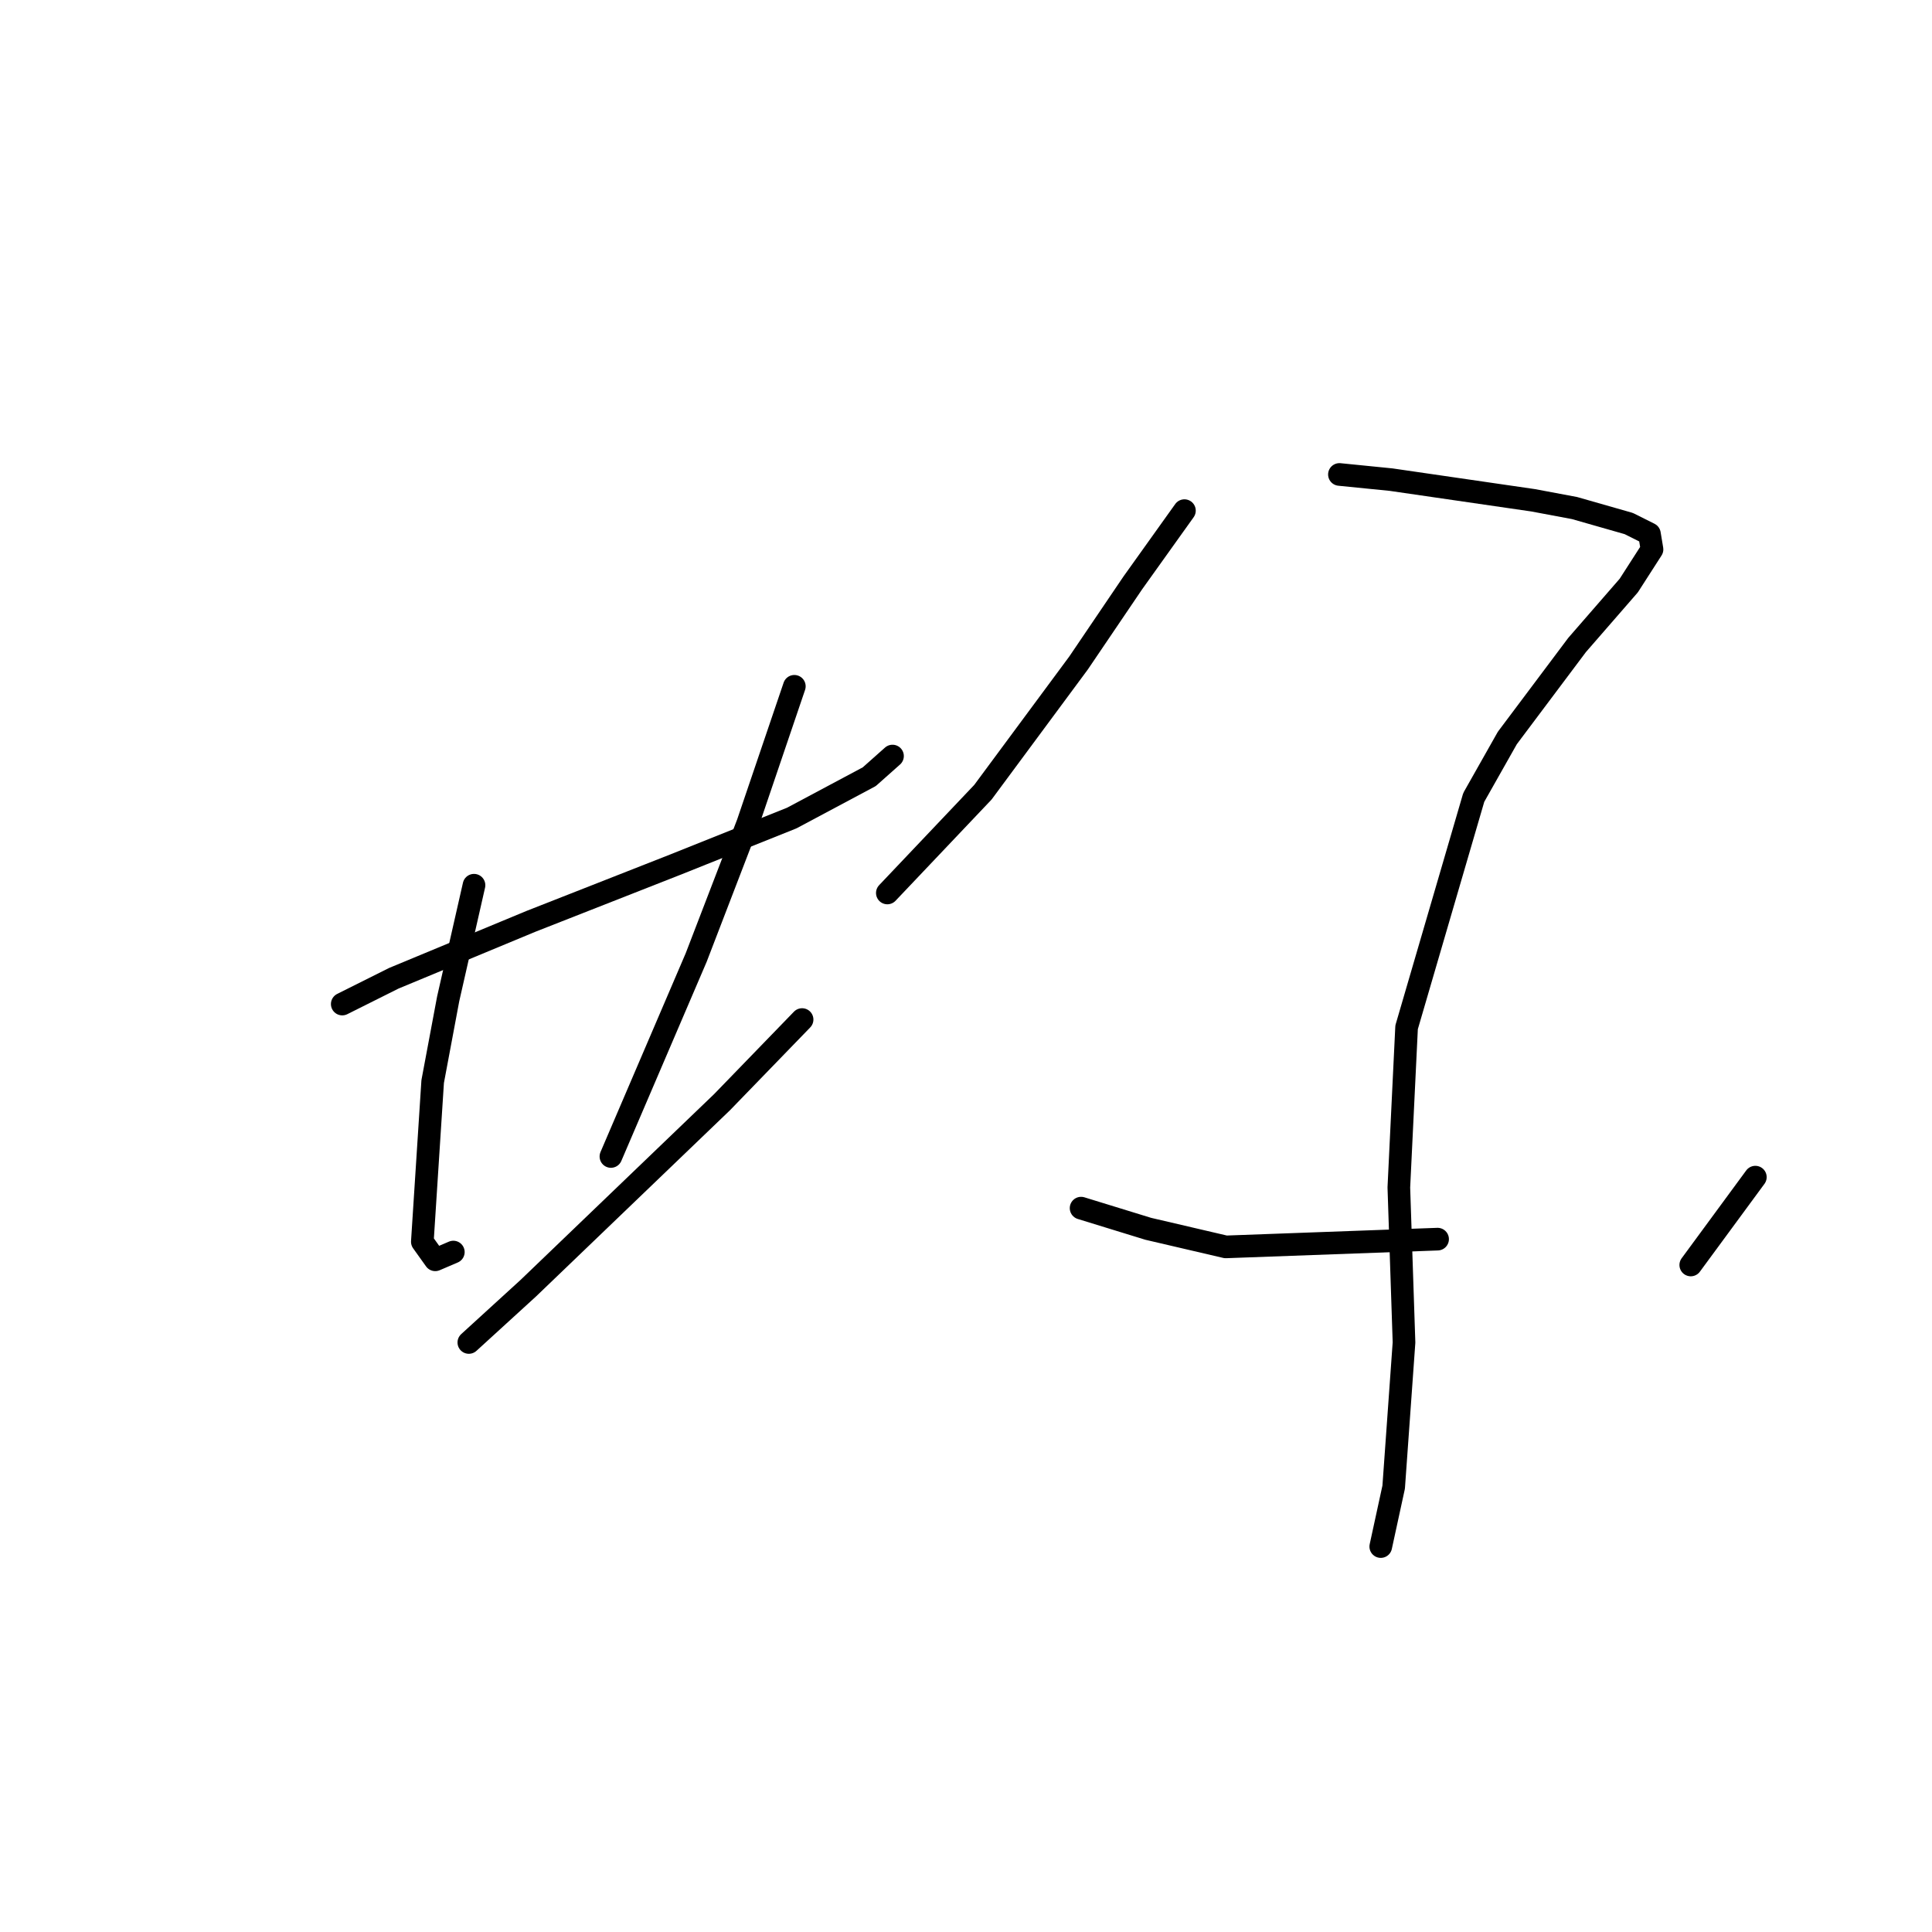<?xml version="1.0" standalone="no"?>
    <svg width="256" height="256" xmlns="http://www.w3.org/2000/svg" version="1.1">
    <polyline stroke="black" stroke-width="3" stroke-linecap="round" fill="transparent" stroke-linejoin="round" points="45.35 133.042 52.196 129.619 70.339 122.089 89.508 114.558 104.912 108.396 115.181 102.919 118.262 100.181 118.262 100.181 " />
        <polyline stroke="black" stroke-width="3" stroke-linecap="round" fill="transparent" stroke-linejoin="round" points="62.808 117.296 59.385 132.358 57.331 143.312 55.962 164.535 57.673 166.931 60.069 165.904 60.069 165.904 " />
        <polyline stroke="black" stroke-width="3" stroke-linecap="round" fill="transparent" stroke-linejoin="round" points="105.254 90.939 99.092 109.081 92.246 126.881 80.95 153.239 80.95 153.239 " />
        <polyline stroke="black" stroke-width="3" stroke-linecap="round" fill="transparent" stroke-linejoin="round" points="62.123 177.885 69.996 170.696 95.669 146.05 106.281 135.096 106.281 135.096 " />
        <polyline stroke="black" stroke-width="3" stroke-linecap="round" fill="transparent" stroke-linejoin="round" points="156.943 67.662 150.096 77.246 142.908 87.858 130.242 104.973 117.577 118.323 117.577 118.323 " />
        <polyline stroke="black" stroke-width="3" stroke-linecap="round" fill="transparent" stroke-linejoin="round" points="177.481 62.869 184.327 63.554 203.154 66.292 208.631 67.319 215.82 69.373 218.558 70.742 218.9 72.796 215.82 77.589 208.973 85.462 199.731 97.785 195.281 105.658 186.381 136.123 185.354 157.346 186.039 177.885 184.669 197.054 182.958 204.927 182.958 204.927 " />
        <polyline stroke="black" stroke-width="3" stroke-linecap="round" fill="transparent" stroke-linejoin="round" points="143.25 160.085 152.15 162.823 162.419 165.219 190.489 164.193 190.489 164.193 " />
        <polyline stroke="black" stroke-width="3" stroke-linecap="round" fill="transparent" stroke-linejoin="round" points="232.593 155.977 224.035 167.616 224.035 167.616 " />
        </svg>